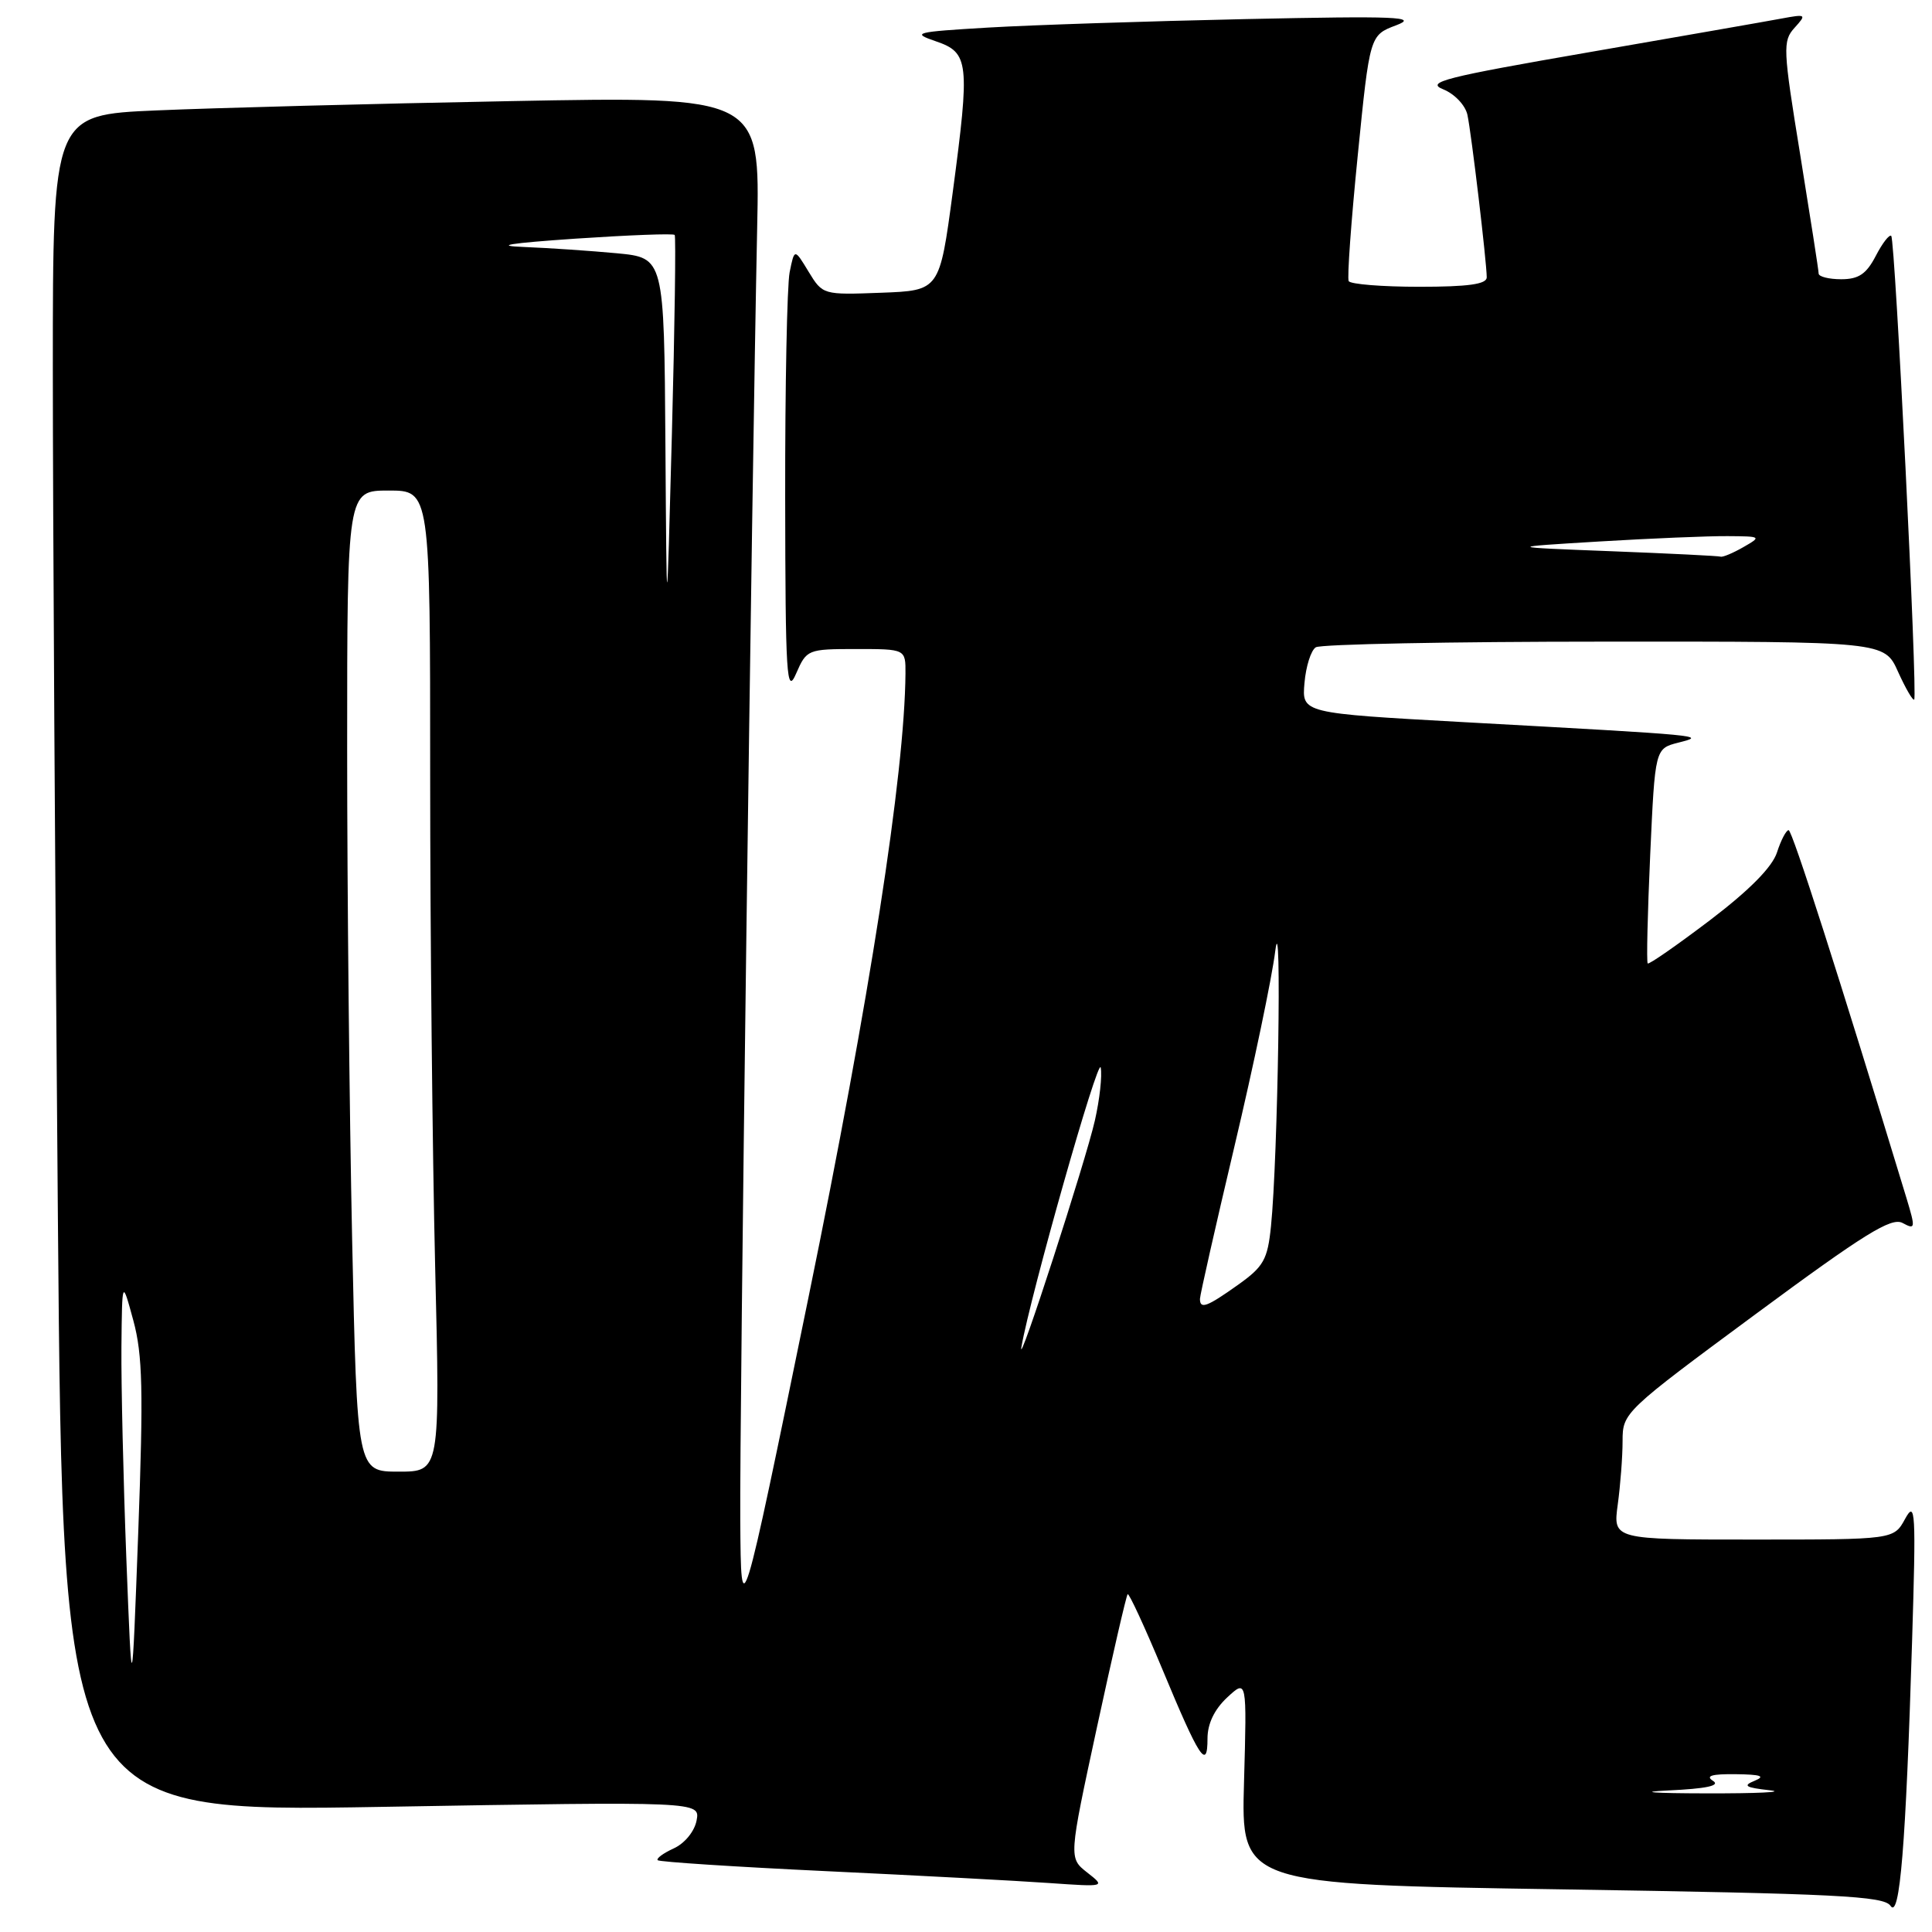 <?xml version="1.0" encoding="UTF-8" standalone="no"?>
<!DOCTYPE svg PUBLIC "-//W3C//DTD SVG 1.1//EN" "http://www.w3.org/Graphics/SVG/1.1/DTD/svg11.dtd" >
<svg xmlns="http://www.w3.org/2000/svg" xmlns:xlink="http://www.w3.org/1999/xlink" version="1.1" viewBox="0 0 256 256">
 <g >
 <path fill="currentColor"
d=" M 253.36 217.50 C 253.89 200.23 253.81 198.75 252.44 201.25 C 250.94 204.00 250.94 204.00 232.33 204.00 C 213.73 204.00 213.73 204.00 214.36 199.36 C 214.71 196.81 215.00 193.02 215.00 190.94 C 215.00 187.19 215.19 187.01 232.64 174.12 C 247.07 163.46 250.62 161.26 252.10 162.05 C 253.80 162.97 253.83 162.77 252.62 158.76 C 243.71 129.46 237.48 110.00 237.00 110.00 C 236.68 110.00 235.98 111.33 235.46 112.95 C 234.83 114.90 231.79 117.97 226.57 121.94 C 222.20 125.25 218.50 127.83 218.33 127.66 C 218.16 127.49 218.31 121.02 218.66 113.27 C 219.30 99.19 219.30 99.19 222.40 98.40 C 226.12 97.45 226.32 97.47 194.00 95.69 C 172.50 94.50 172.50 94.50 172.85 90.50 C 173.04 88.30 173.71 86.17 174.35 85.77 C 174.98 85.36 192.19 85.02 212.60 85.02 C 249.70 85.00 249.70 85.00 251.50 89.01 C 252.50 91.22 253.46 92.87 253.64 92.70 C 254.11 92.22 251.12 31.79 250.60 31.26 C 250.35 31.02 249.43 32.21 248.55 33.91 C 247.30 36.31 246.29 37.00 243.97 37.00 C 242.34 37.00 240.99 36.66 240.98 36.25 C 240.98 35.84 239.87 28.76 238.54 20.52 C 236.25 6.45 236.20 5.43 237.79 3.68 C 239.41 1.89 239.34 1.85 235.99 2.47 C 234.07 2.83 222.60 4.83 210.50 6.93 C 191.45 10.23 188.86 10.88 191.22 11.83 C 192.74 12.44 194.16 13.94 194.44 15.21 C 194.97 17.67 196.99 34.68 197.00 36.75 C 197.00 37.66 194.55 38.00 188.06 38.00 C 183.14 38.00 178.94 37.66 178.71 37.25 C 178.49 36.84 179.03 29.34 179.91 20.58 C 181.50 4.67 181.50 4.67 185.00 3.35 C 188.00 2.22 185.17 2.10 165.00 2.53 C 152.07 2.81 136.78 3.31 131.00 3.65 C 121.19 4.23 120.73 4.35 124.00 5.47 C 128.40 6.97 128.54 8.22 126.24 25.50 C 124.50 38.50 124.50 38.50 116.76 38.79 C 109.06 39.08 109.01 39.07 107.14 36.00 C 105.27 32.91 105.27 32.91 104.63 36.08 C 104.29 37.82 104.02 51.23 104.04 65.88 C 104.07 89.70 104.23 92.16 105.49 89.25 C 106.88 86.06 107.02 86.00 113.45 86.00 C 120.00 86.00 120.00 86.00 119.98 89.25 C 119.87 102.56 115.25 132.29 107.11 172.00 C 98.19 215.50 98.19 215.50 98.09 201.50 C 97.99 187.94 99.60 65.34 100.33 30.13 C 100.70 12.77 100.70 12.77 67.60 13.40 C 49.39 13.74 28.31 14.30 20.75 14.63 C 7.00 15.22 7.00 15.22 7.00 48.86 C 7.00 67.36 7.30 117.97 7.67 161.32 C 8.33 240.14 8.33 240.14 50.55 239.42 C 92.78 238.70 92.78 238.70 92.30 241.23 C 92.02 242.68 90.72 244.26 89.28 244.92 C 87.88 245.56 86.93 246.26 87.15 246.49 C 87.38 246.71 97.45 247.37 109.53 247.94 C 121.61 248.51 134.88 249.22 139.00 249.51 C 146.50 250.03 146.50 250.03 144.05 248.11 C 141.61 246.19 141.61 246.19 145.35 228.88 C 147.41 219.36 149.24 211.42 149.42 211.24 C 149.60 211.07 151.67 215.55 154.03 221.21 C 158.93 233.01 160.00 234.64 160.00 230.37 C 160.00 228.40 160.91 226.51 162.61 224.92 C 165.22 222.50 165.22 222.50 164.84 236.09 C 164.45 249.69 164.45 249.69 206.98 250.35 C 243.32 250.92 249.65 251.23 250.50 252.53 C 251.73 254.38 252.53 244.58 253.36 217.50 Z  M 220.98 237.25 C 226.12 237.01 228.00 236.61 226.98 235.97 C 225.94 235.31 226.83 235.05 230.00 235.09 C 233.33 235.13 233.98 235.35 232.50 235.96 C 230.88 236.62 231.26 236.86 234.50 237.22 C 236.70 237.46 232.88 237.65 226.00 237.63 C 219.11 237.62 216.86 237.45 220.98 237.25 Z  M 16.74 206.50 C 16.34 196.05 16.05 183.45 16.09 178.50 C 16.18 169.50 16.18 169.50 17.67 174.98 C 18.90 179.53 19.01 184.27 18.32 202.98 C 17.48 225.50 17.48 225.50 16.74 206.50 Z  M 46.66 164.25 C 46.30 147.34 46.00 118.09 46.00 99.25 C 46.00 65.00 46.00 65.00 51.50 65.00 C 57.00 65.00 57.00 65.00 57.00 102.84 C 57.00 123.65 57.30 152.90 57.66 167.84 C 58.32 195.00 58.32 195.00 52.82 195.00 C 47.32 195.00 47.32 195.00 46.66 164.25 Z  M 135.34 178.50 C 136.52 171.67 145.54 139.85 145.85 141.46 C 146.06 142.53 145.71 145.68 145.08 148.46 C 143.88 153.79 134.76 181.92 135.34 178.50 Z  M 159.00 172.11 C 159.00 171.62 161.06 162.51 163.58 151.86 C 166.10 141.21 168.54 129.57 168.98 126.00 C 169.87 118.93 169.33 153.55 168.41 162.50 C 167.96 166.91 167.44 167.83 164.04 170.25 C 159.92 173.18 159.00 173.52 159.00 172.11 Z  M 88.17 58.83 C 88.00 34.16 88.00 34.16 81.75 33.56 C 78.31 33.24 72.80 32.86 69.50 32.73 C 65.33 32.57 67.40 32.23 76.29 31.62 C 83.33 31.15 89.23 30.92 89.40 31.13 C 89.57 31.33 89.41 43.20 89.03 57.50 C 88.34 83.50 88.34 83.50 88.17 58.83 Z  M 213.50 73.04 C 199.50 72.50 199.50 72.50 211.91 71.75 C 218.73 71.34 226.38 71.02 228.91 71.04 C 233.39 71.07 233.44 71.10 231.00 72.50 C 229.62 73.29 228.28 73.85 228.00 73.76 C 227.72 73.66 221.20 73.34 213.50 73.04 Z "/>
</g>
</svg>